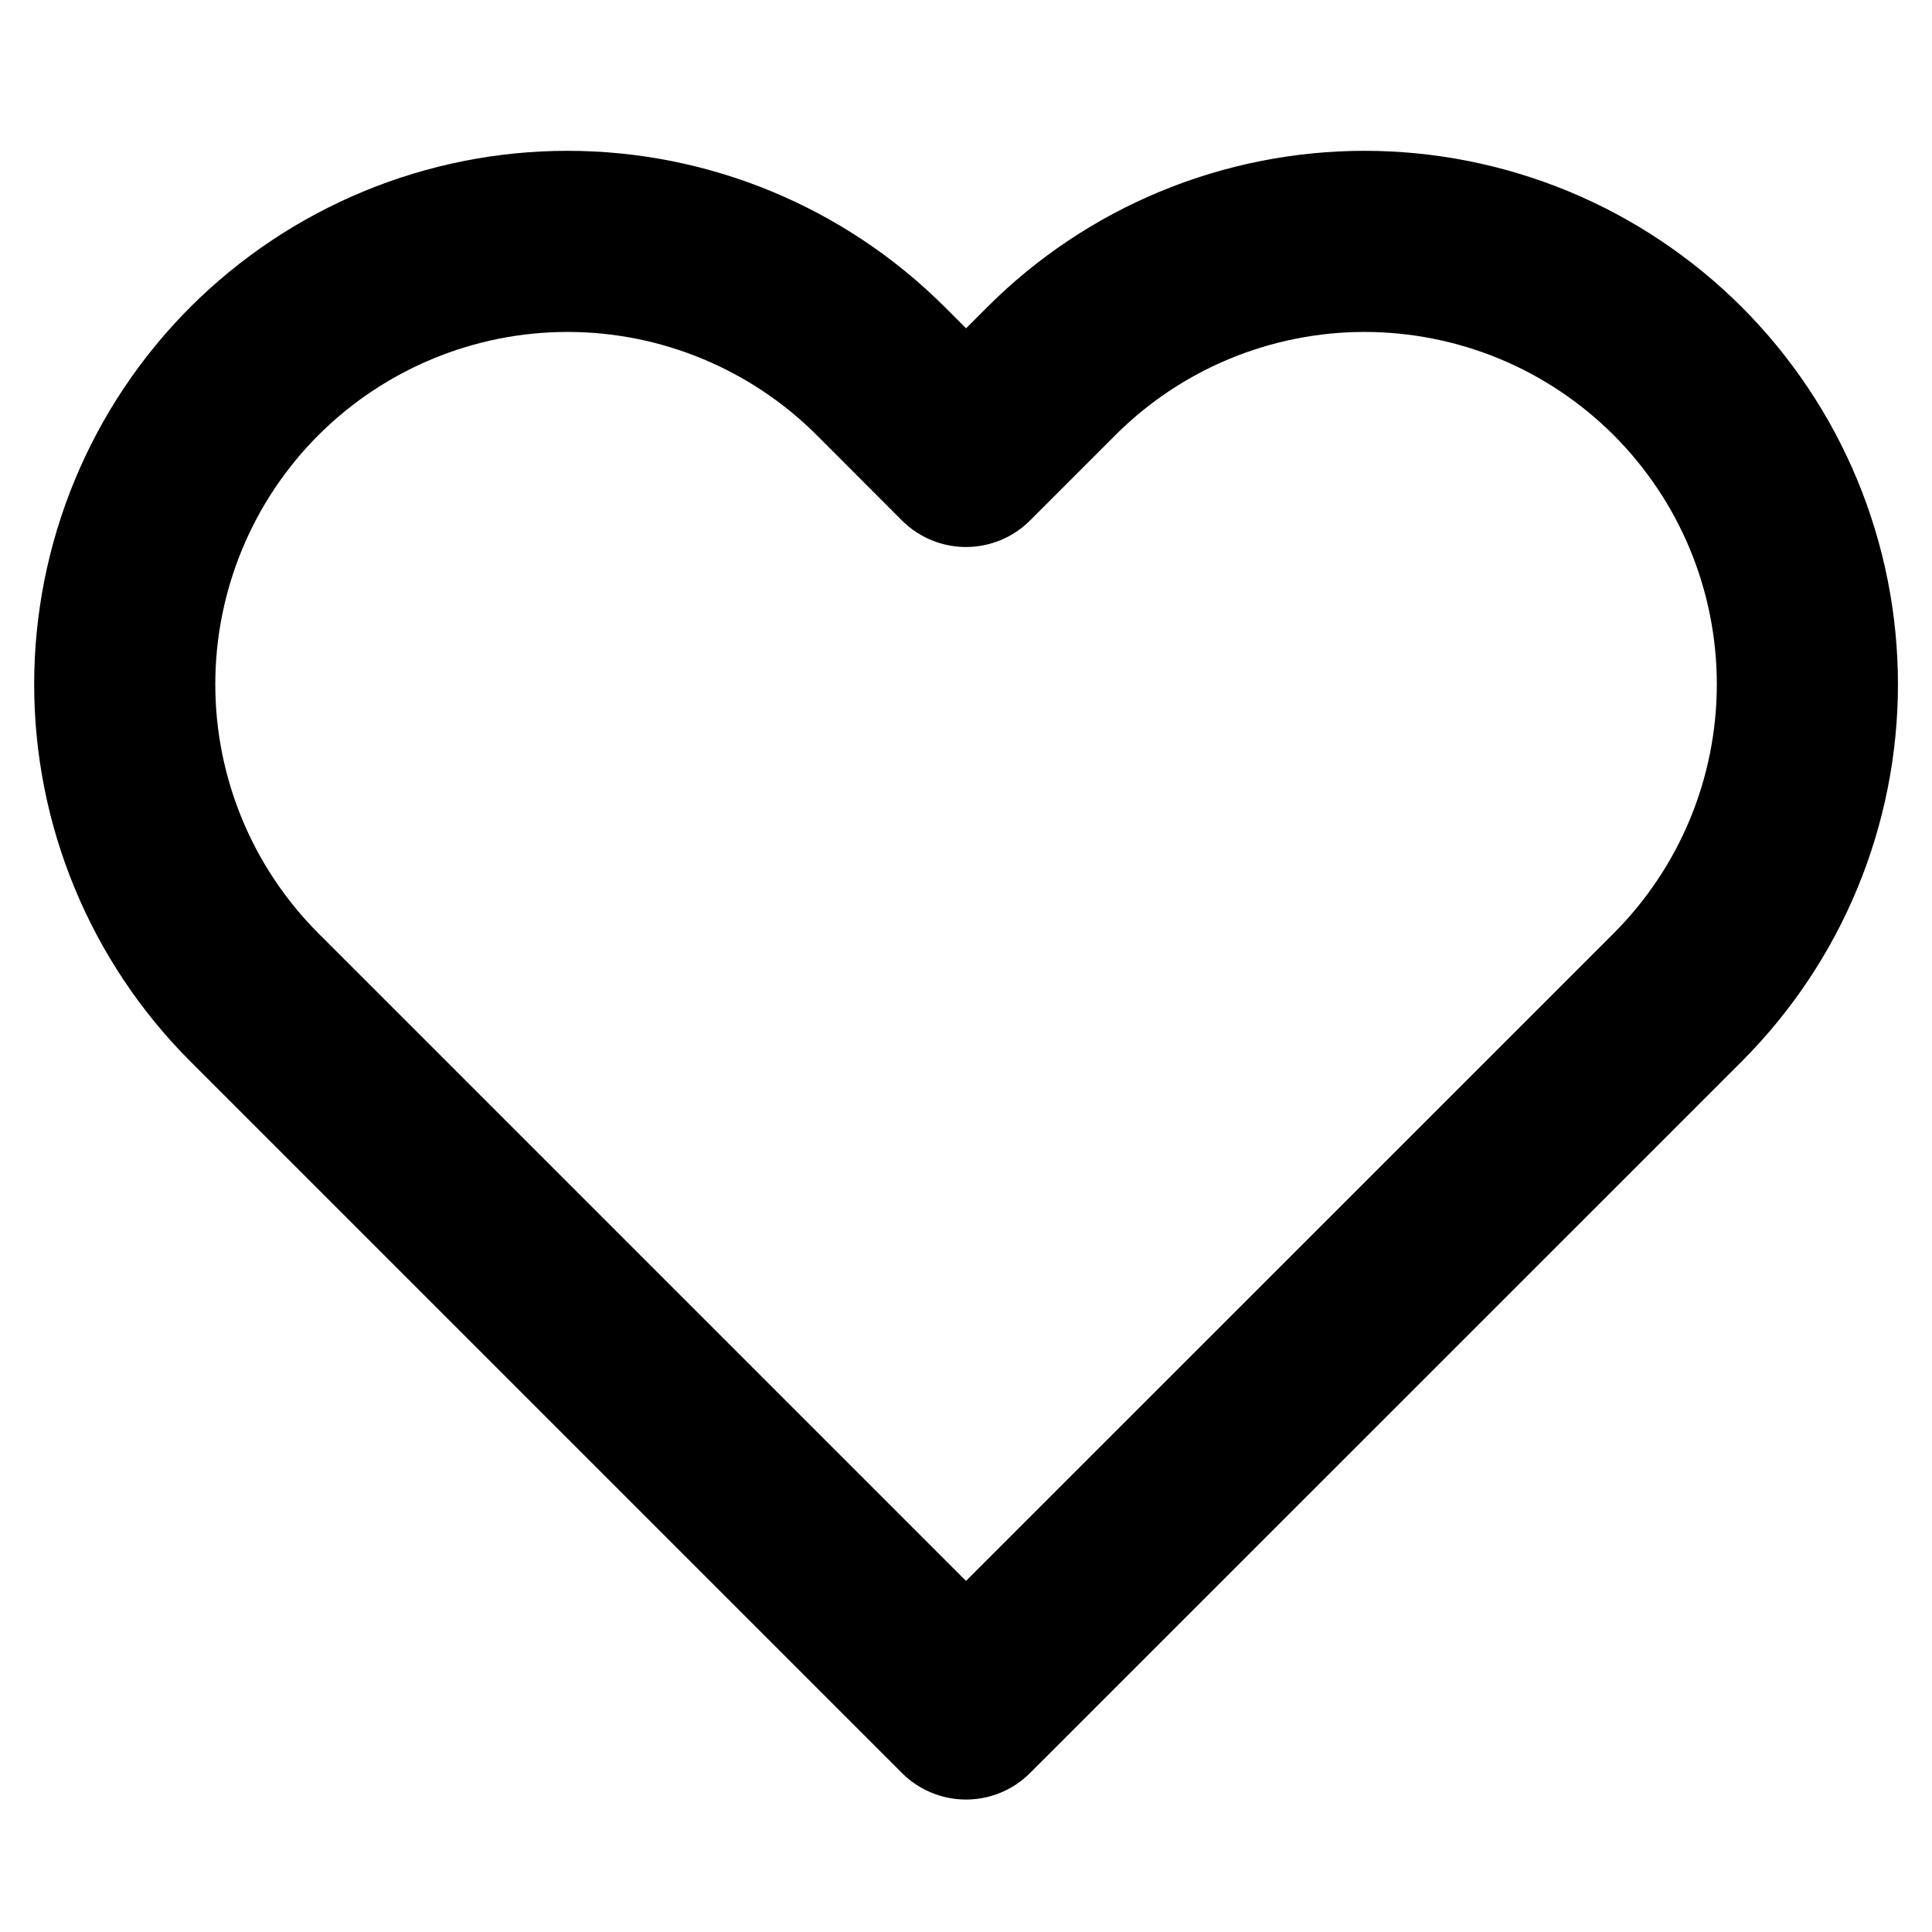 <svg width="16" height="16" viewBox="0 0 16 16" fill="none" xmlns="http://www.w3.org/2000/svg">
<path d="M13.894 3.073C13.553 2.733 13.149 2.462 12.704 2.278C12.259 2.094 11.782 1.999 11.3 1.999C10.819 1.999 10.342 2.094 9.897 2.278C9.452 2.462 9.047 2.733 8.707 3.073L8 3.78L7.294 3.073C6.606 2.386 5.673 1.999 4.7 1.999C3.728 1.999 2.795 2.386 2.107 3.073C1.419 3.761 1.033 4.694 1.033 5.667C1.033 6.639 1.419 7.572 2.107 8.26L2.814 8.967L8 14.153L13.187 8.967L13.894 8.26C14.234 7.919 14.505 7.515 14.689 7.07C14.873 6.625 14.968 6.148 14.968 5.667C14.968 5.185 14.873 4.708 14.689 4.263C14.505 3.818 14.234 3.414 13.894 3.073Z" stroke="black" stroke-width="1.5" stroke-linecap="round" stroke-linejoin="round"/>
</svg>
